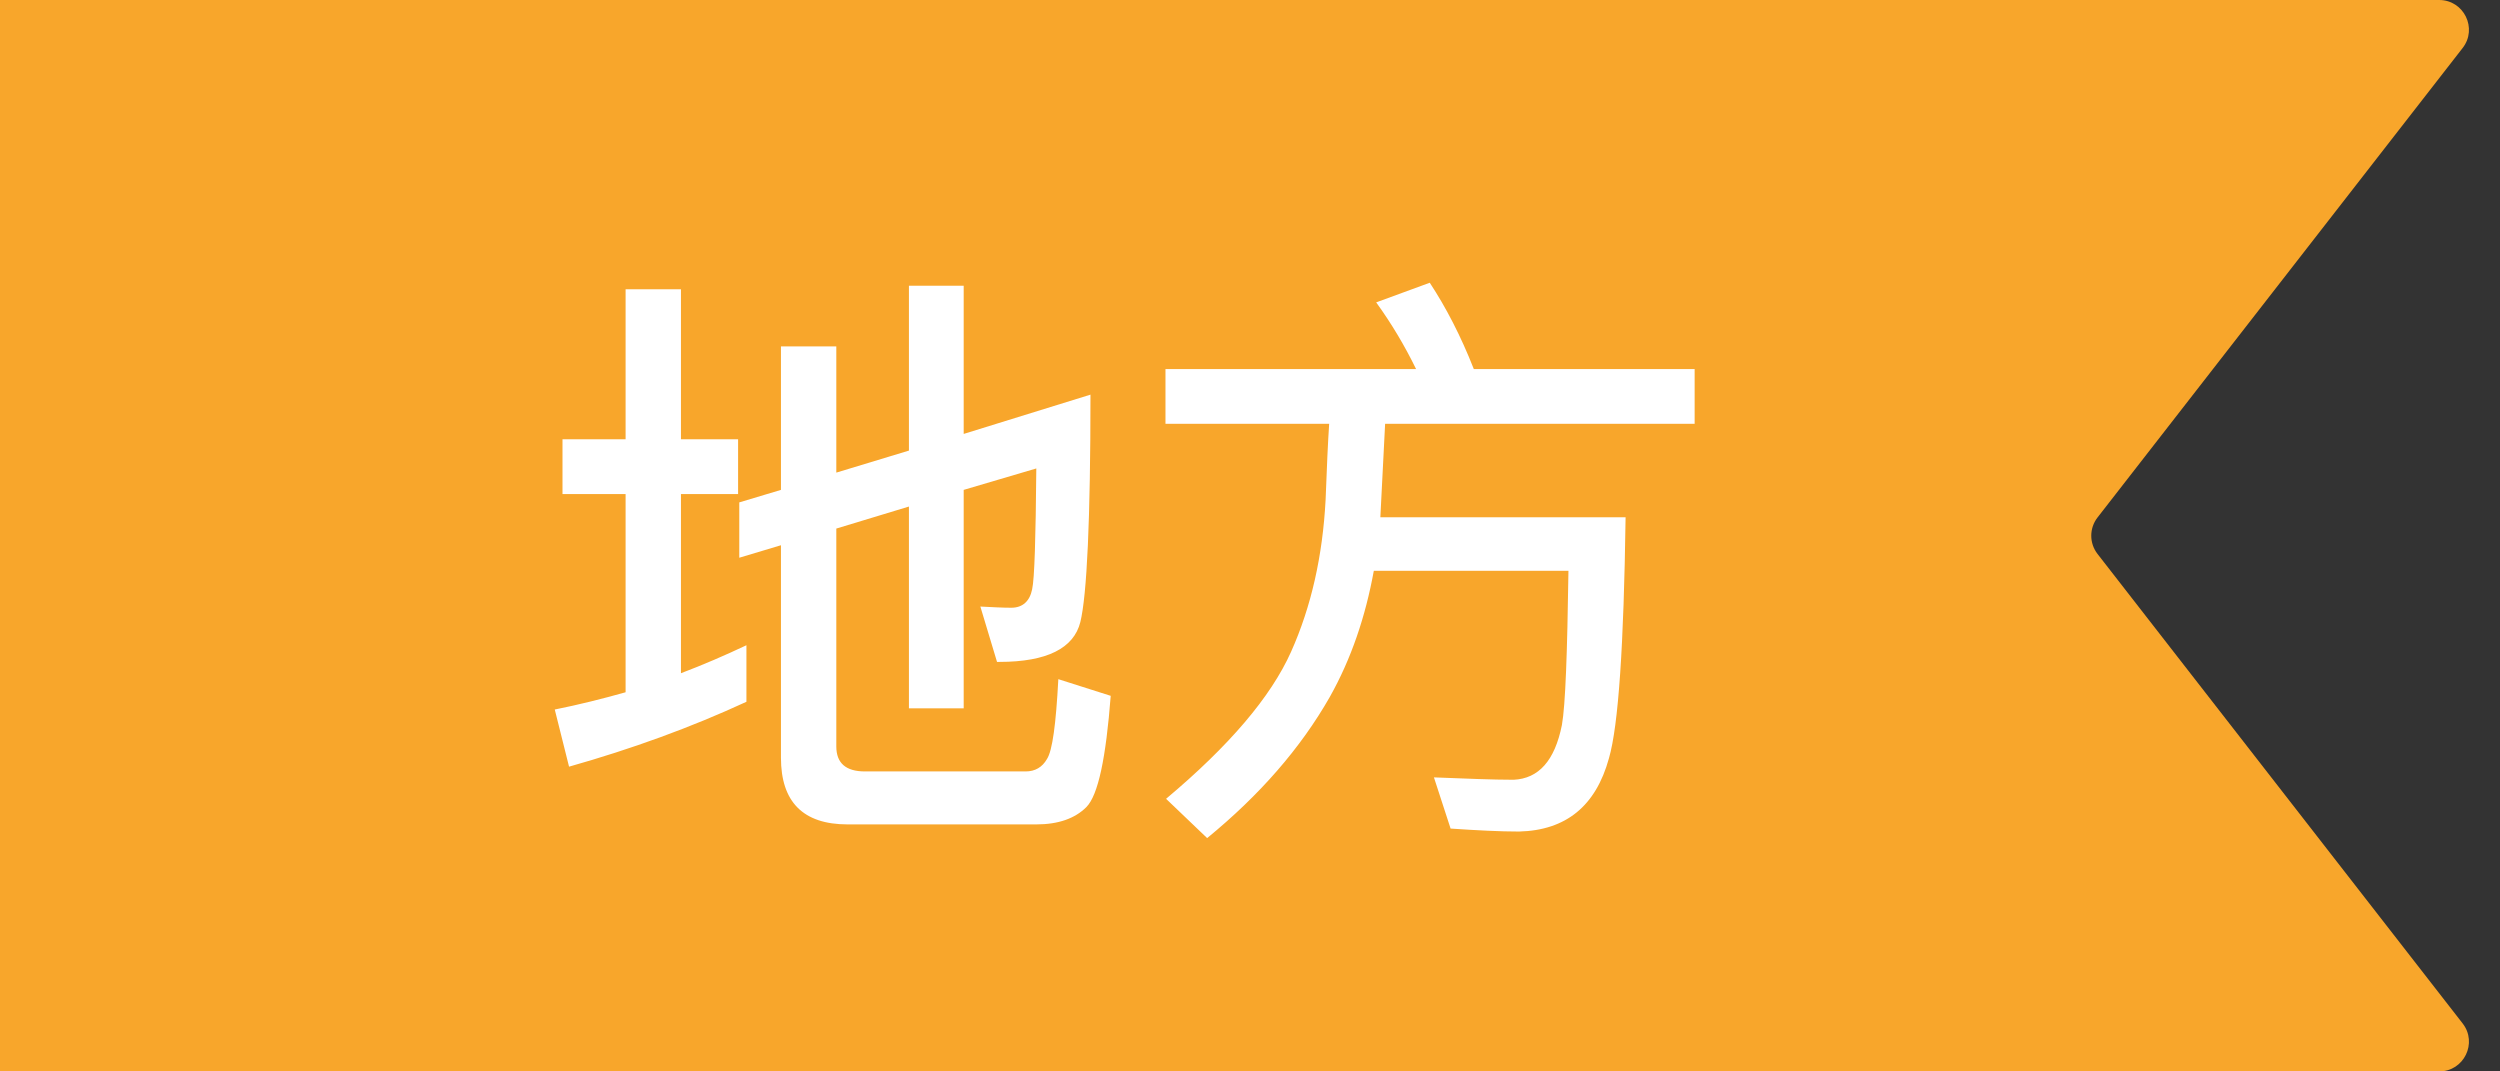 <svg width="42" height="18" viewBox="0 0 42 18" fill="none" xmlns="http://www.w3.org/2000/svg">
<rect x="0" y="0" width="42" height="18" fill="#333333" stroke="none"/>
<path d="M0 0H40.978C41.394 0 41.628 0.479 41.372 0.807L35.239 8.693C35.098 8.874 35.098 9.126 35.239 9.307L41.372 17.193C41.628 17.521 41.394 18 40.978 18H0V0Z" fill="#F8A62B"/>
<path d="M18.32 6.63L16.19 7.29V4.8H15.27V7.57L14.05 7.94V5.82H13.12V8.23L12.42 8.44V9.37L13.12 9.16V12.73C13.12 13.47 13.49 13.85 14.24 13.85H17.41C17.78 13.85 18.06 13.75 18.25 13.56C18.45 13.36 18.58 12.73 18.66 11.69L17.78 11.41C17.74 12.17 17.68 12.61 17.59 12.75C17.51 12.89 17.39 12.96 17.23 12.96H14.53C14.21 12.96 14.05 12.82 14.05 12.54V8.88L15.27 8.51V11.9H16.19V8.23L17.41 7.87C17.4 9.04 17.38 9.72 17.34 9.9C17.3 10.1 17.18 10.21 16.99 10.21C16.84 10.21 16.67 10.2 16.47 10.19L16.75 11.12H16.79C17.59 11.12 18.04 10.89 18.15 10.45C18.26 10 18.32 8.73 18.32 6.63ZM12.54 10.84C12.18 11.01 11.81 11.17 11.44 11.31V8.3H12.4V7.38H11.44V4.86H10.51V7.38H9.45V8.3H10.51V11.63C10.12 11.74 9.72 11.84 9.32 11.92L9.56 12.88C10.62 12.58 11.61 12.22 12.54 11.79V10.84ZM19.58 6.2V7.12H22.33C22.31 7.42 22.29 7.85 22.27 8.4C22.22 9.34 22.03 10.19 21.69 10.95C21.35 11.71 20.65 12.53 19.59 13.42L20.28 14.08C21.16 13.36 21.85 12.57 22.34 11.71C22.7 11.07 22.94 10.36 23.08 9.59H26.35C26.33 10.97 26.3 11.84 26.24 12.18C26.12 12.78 25.85 13.08 25.43 13.1C25.07 13.1 24.62 13.08 24.09 13.06L24.37 13.92C24.81 13.95 25.2 13.97 25.52 13.97C26.31 13.95 26.81 13.54 27.03 12.74C27.19 12.19 27.28 10.84 27.31 8.69H23.19L23.27 7.12H28.47V6.2H24.76C24.54 5.64 24.29 5.16 24.02 4.75L23.12 5.08C23.38 5.44 23.6 5.81 23.79 6.2H19.58Z" fill="white"/>
</svg>
